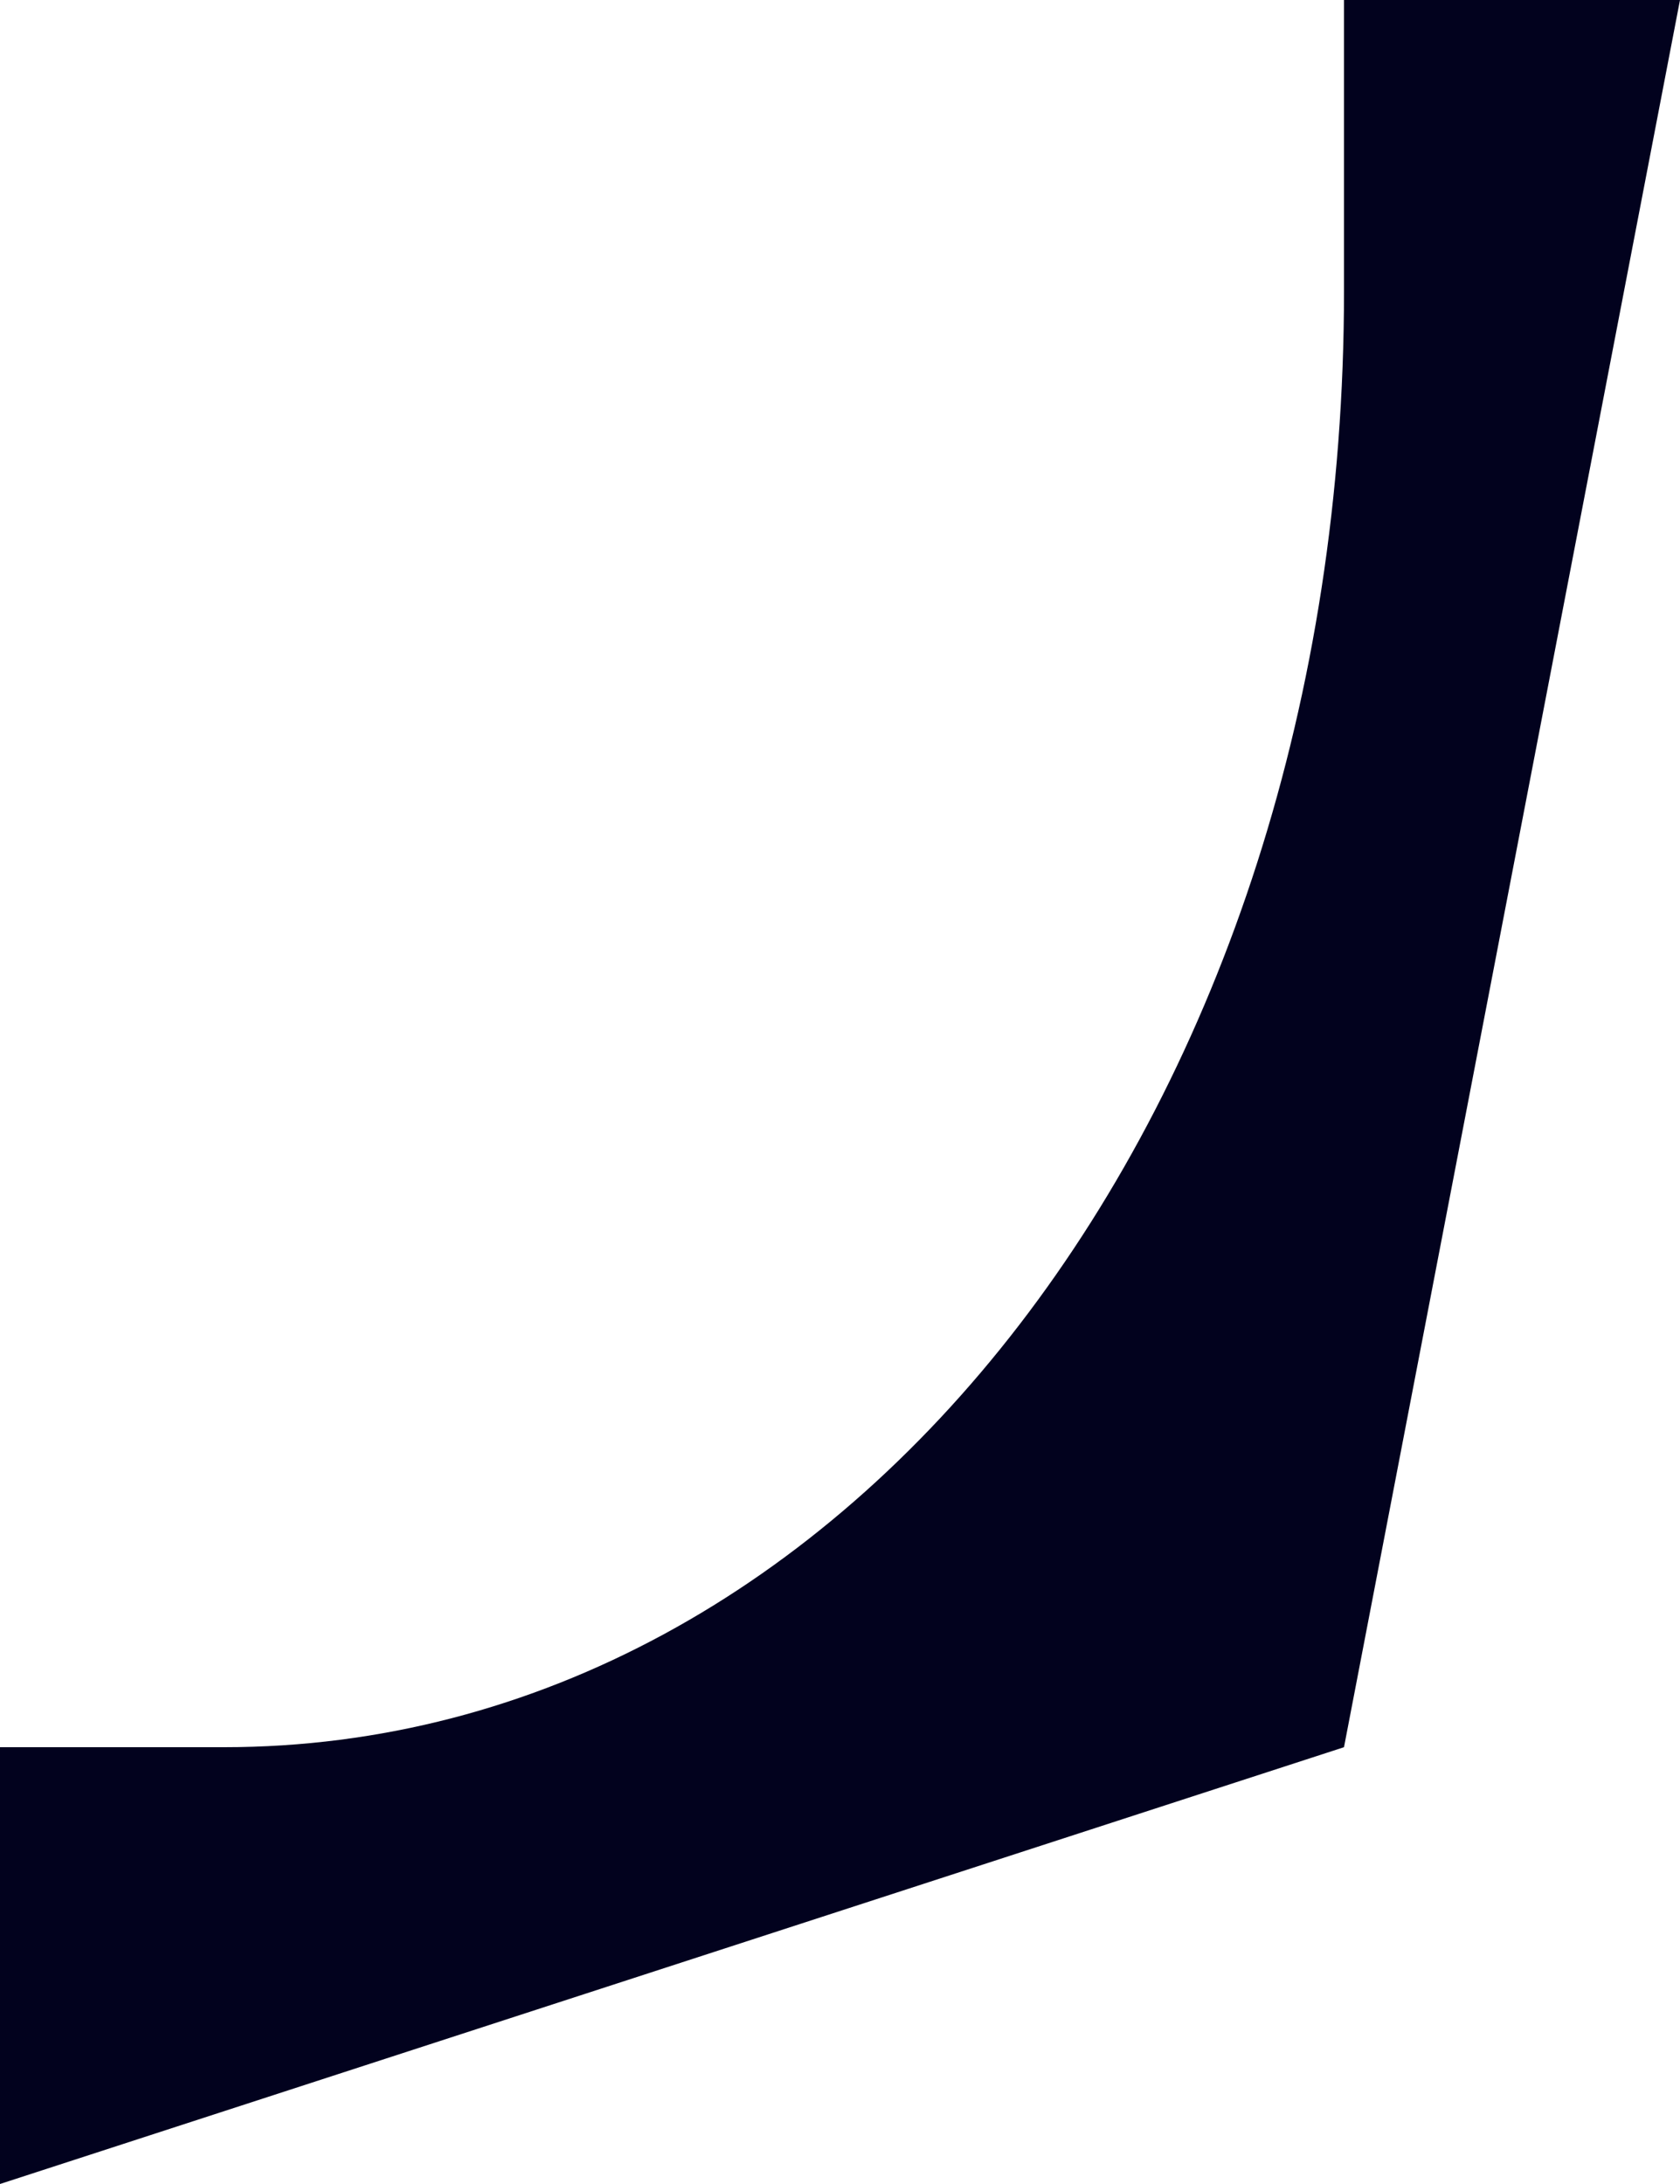 ﻿<?xml version="1.0" encoding="utf-8"?>
<svg version="1.1" xmlns:xlink="http://www.w3.org/1999/xlink" width="30px" height="39px" xmlns="http://www.w3.org/2000/svg">
  <g transform="matrix(1 0 0 1 -970 -632 )">
    <path d="M 24 5.2  L 24 0  L 30 0  L 24 31.2  L 0 39  L 0 31.2  L 4 31.2  C 15.2 31.2  24 19.76  24 5.2  Z " fill-rule="nonzero" fill="#02021e" stroke="none" transform="matrix(1 0 0 1 970 632 )" />
  </g>
</svg>